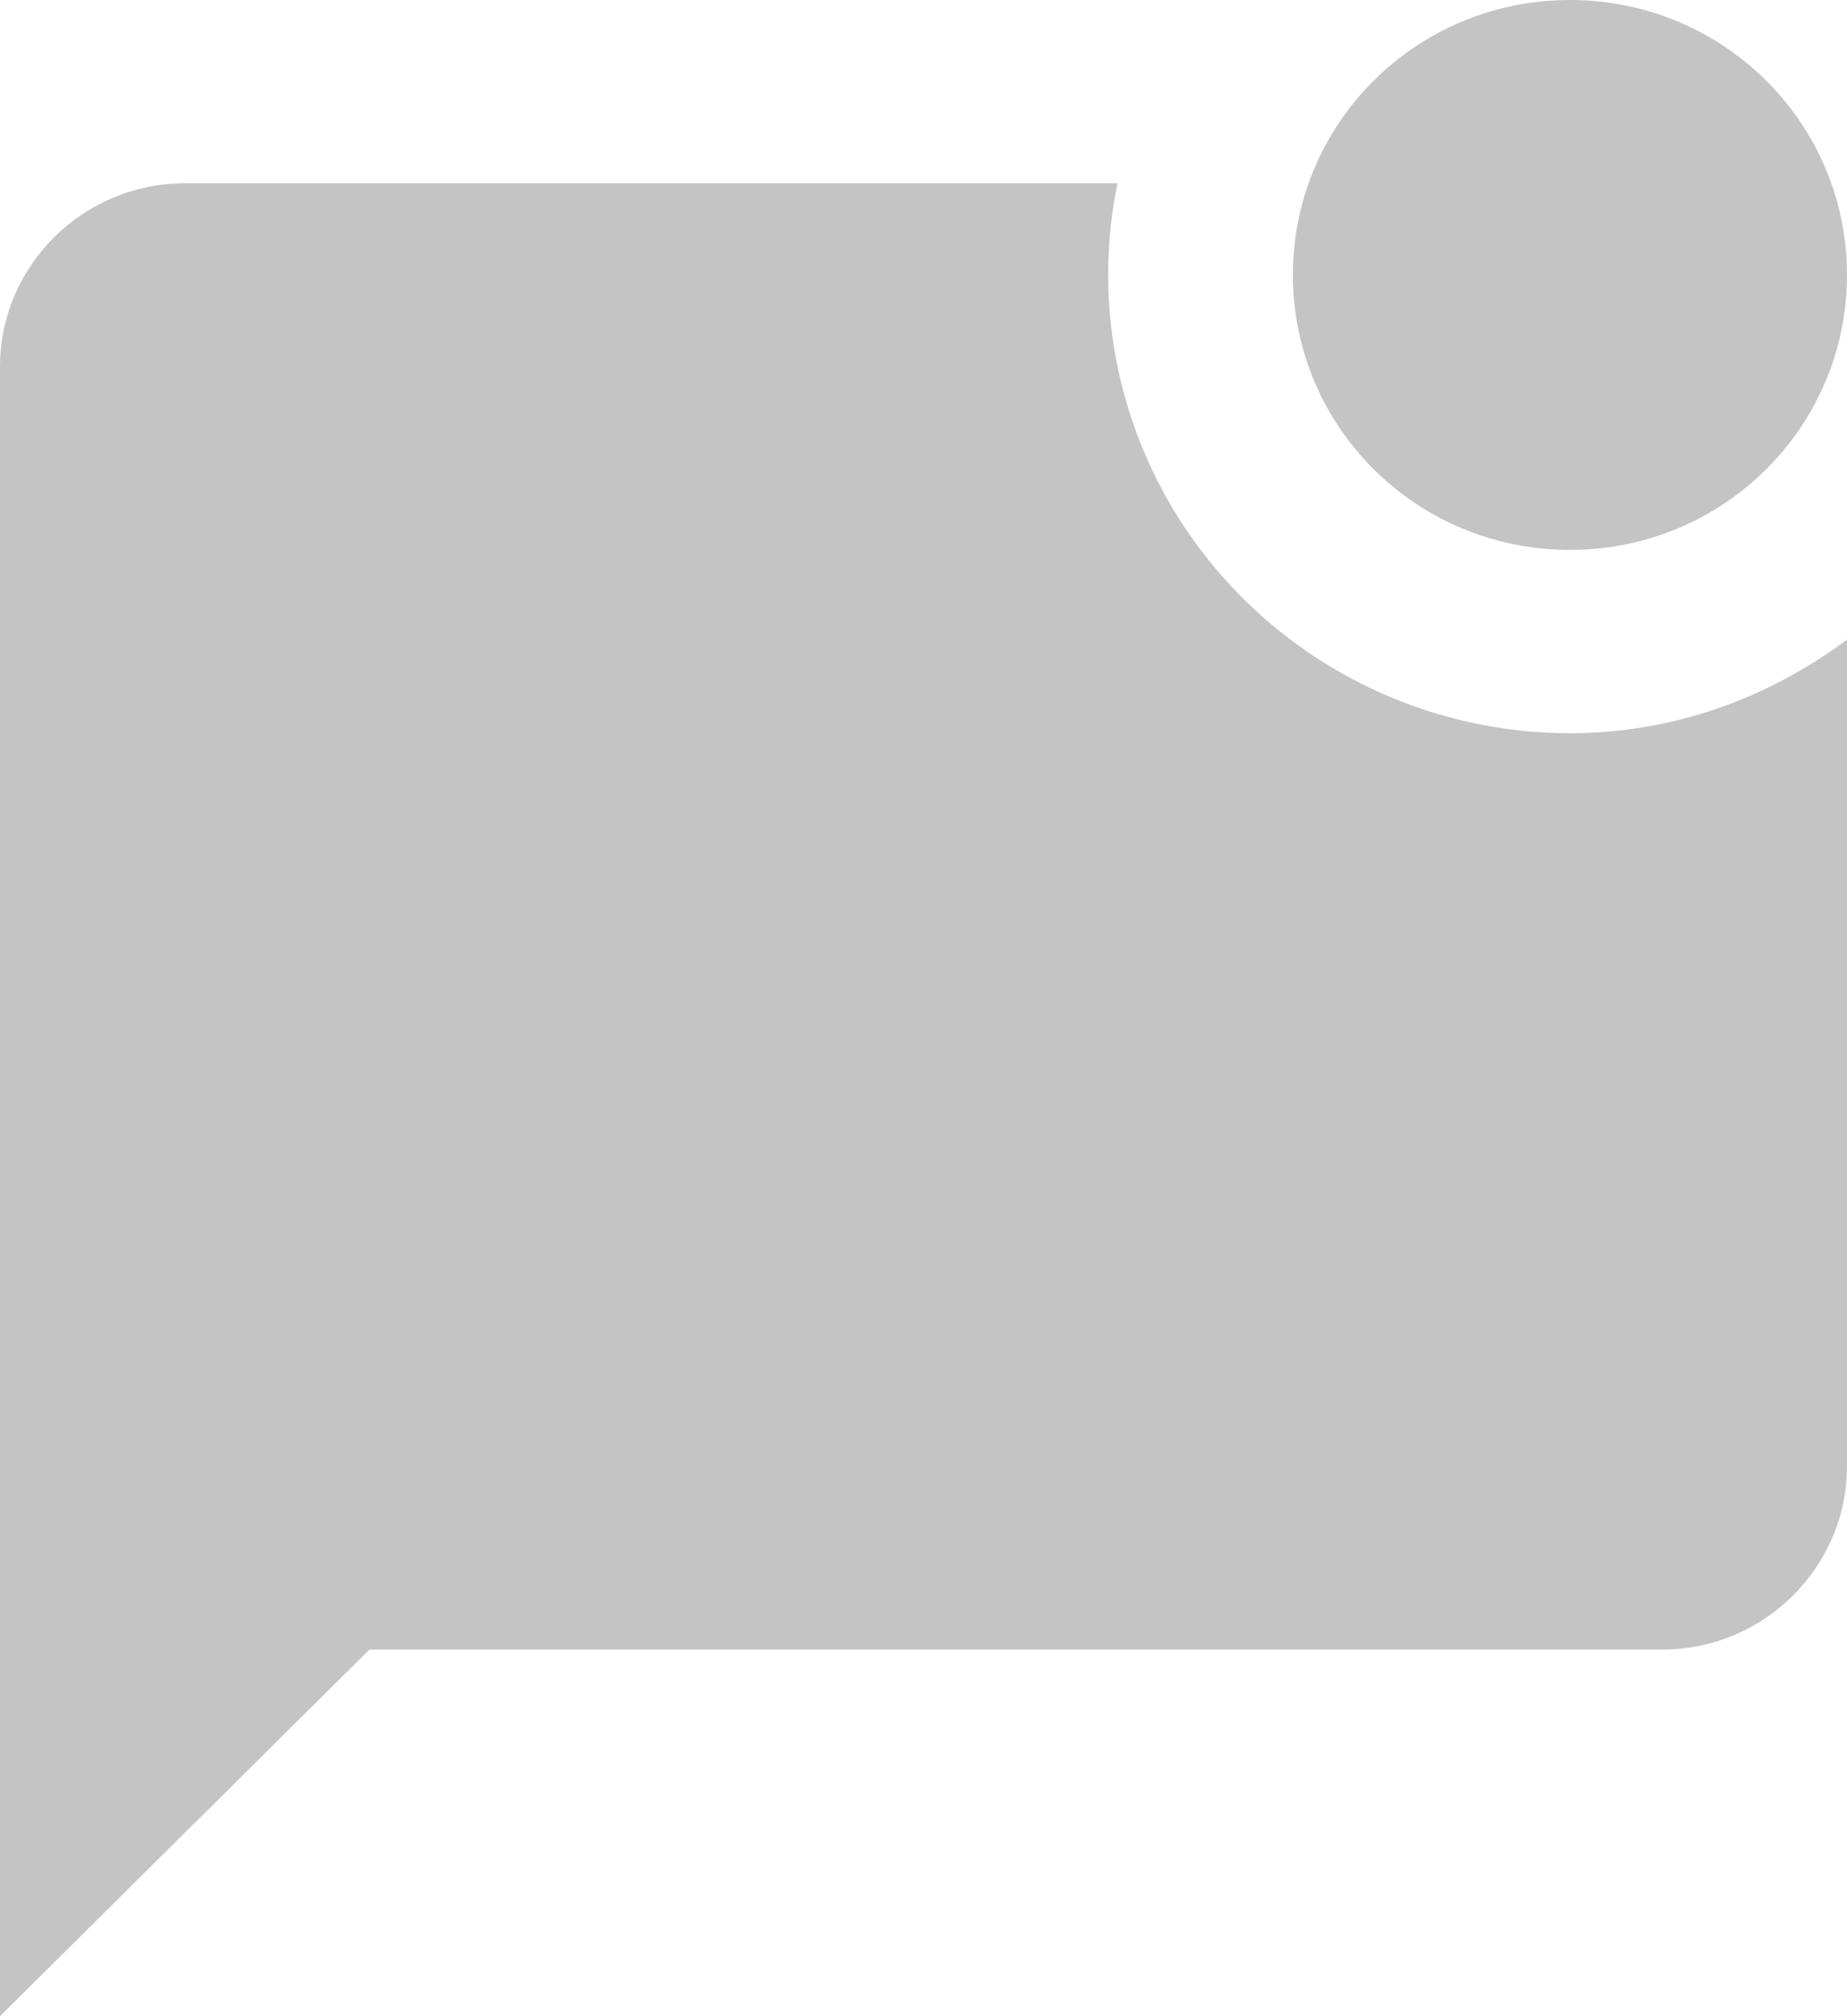 <svg width="11" height="12" viewBox="0 0 11 12" fill="none" xmlns="http://www.w3.org/2000/svg">
<path d="M11 3.807V8.727C11 9.327 10.505 9.818 9.9 9.818H2.2L0 12V2.182C0 1.582 0.495 1.091 1.1 1.091H6.655C6.574 1.487 6.582 1.896 6.68 2.289C6.778 2.682 6.962 3.048 7.22 3.361C7.478 3.674 7.803 3.927 8.171 4.1C8.54 4.274 8.942 4.364 9.35 4.364C9.972 4.364 10.538 4.151 11 3.807ZM7.7 1.636C7.7 2.542 8.437 3.273 9.35 3.273C10.263 3.273 11 2.542 11 1.636C11 0.731 10.263 0 9.35 0C8.437 0 7.7 0.731 7.7 1.636Z" fill="#C4C4C4"/>
</svg>
